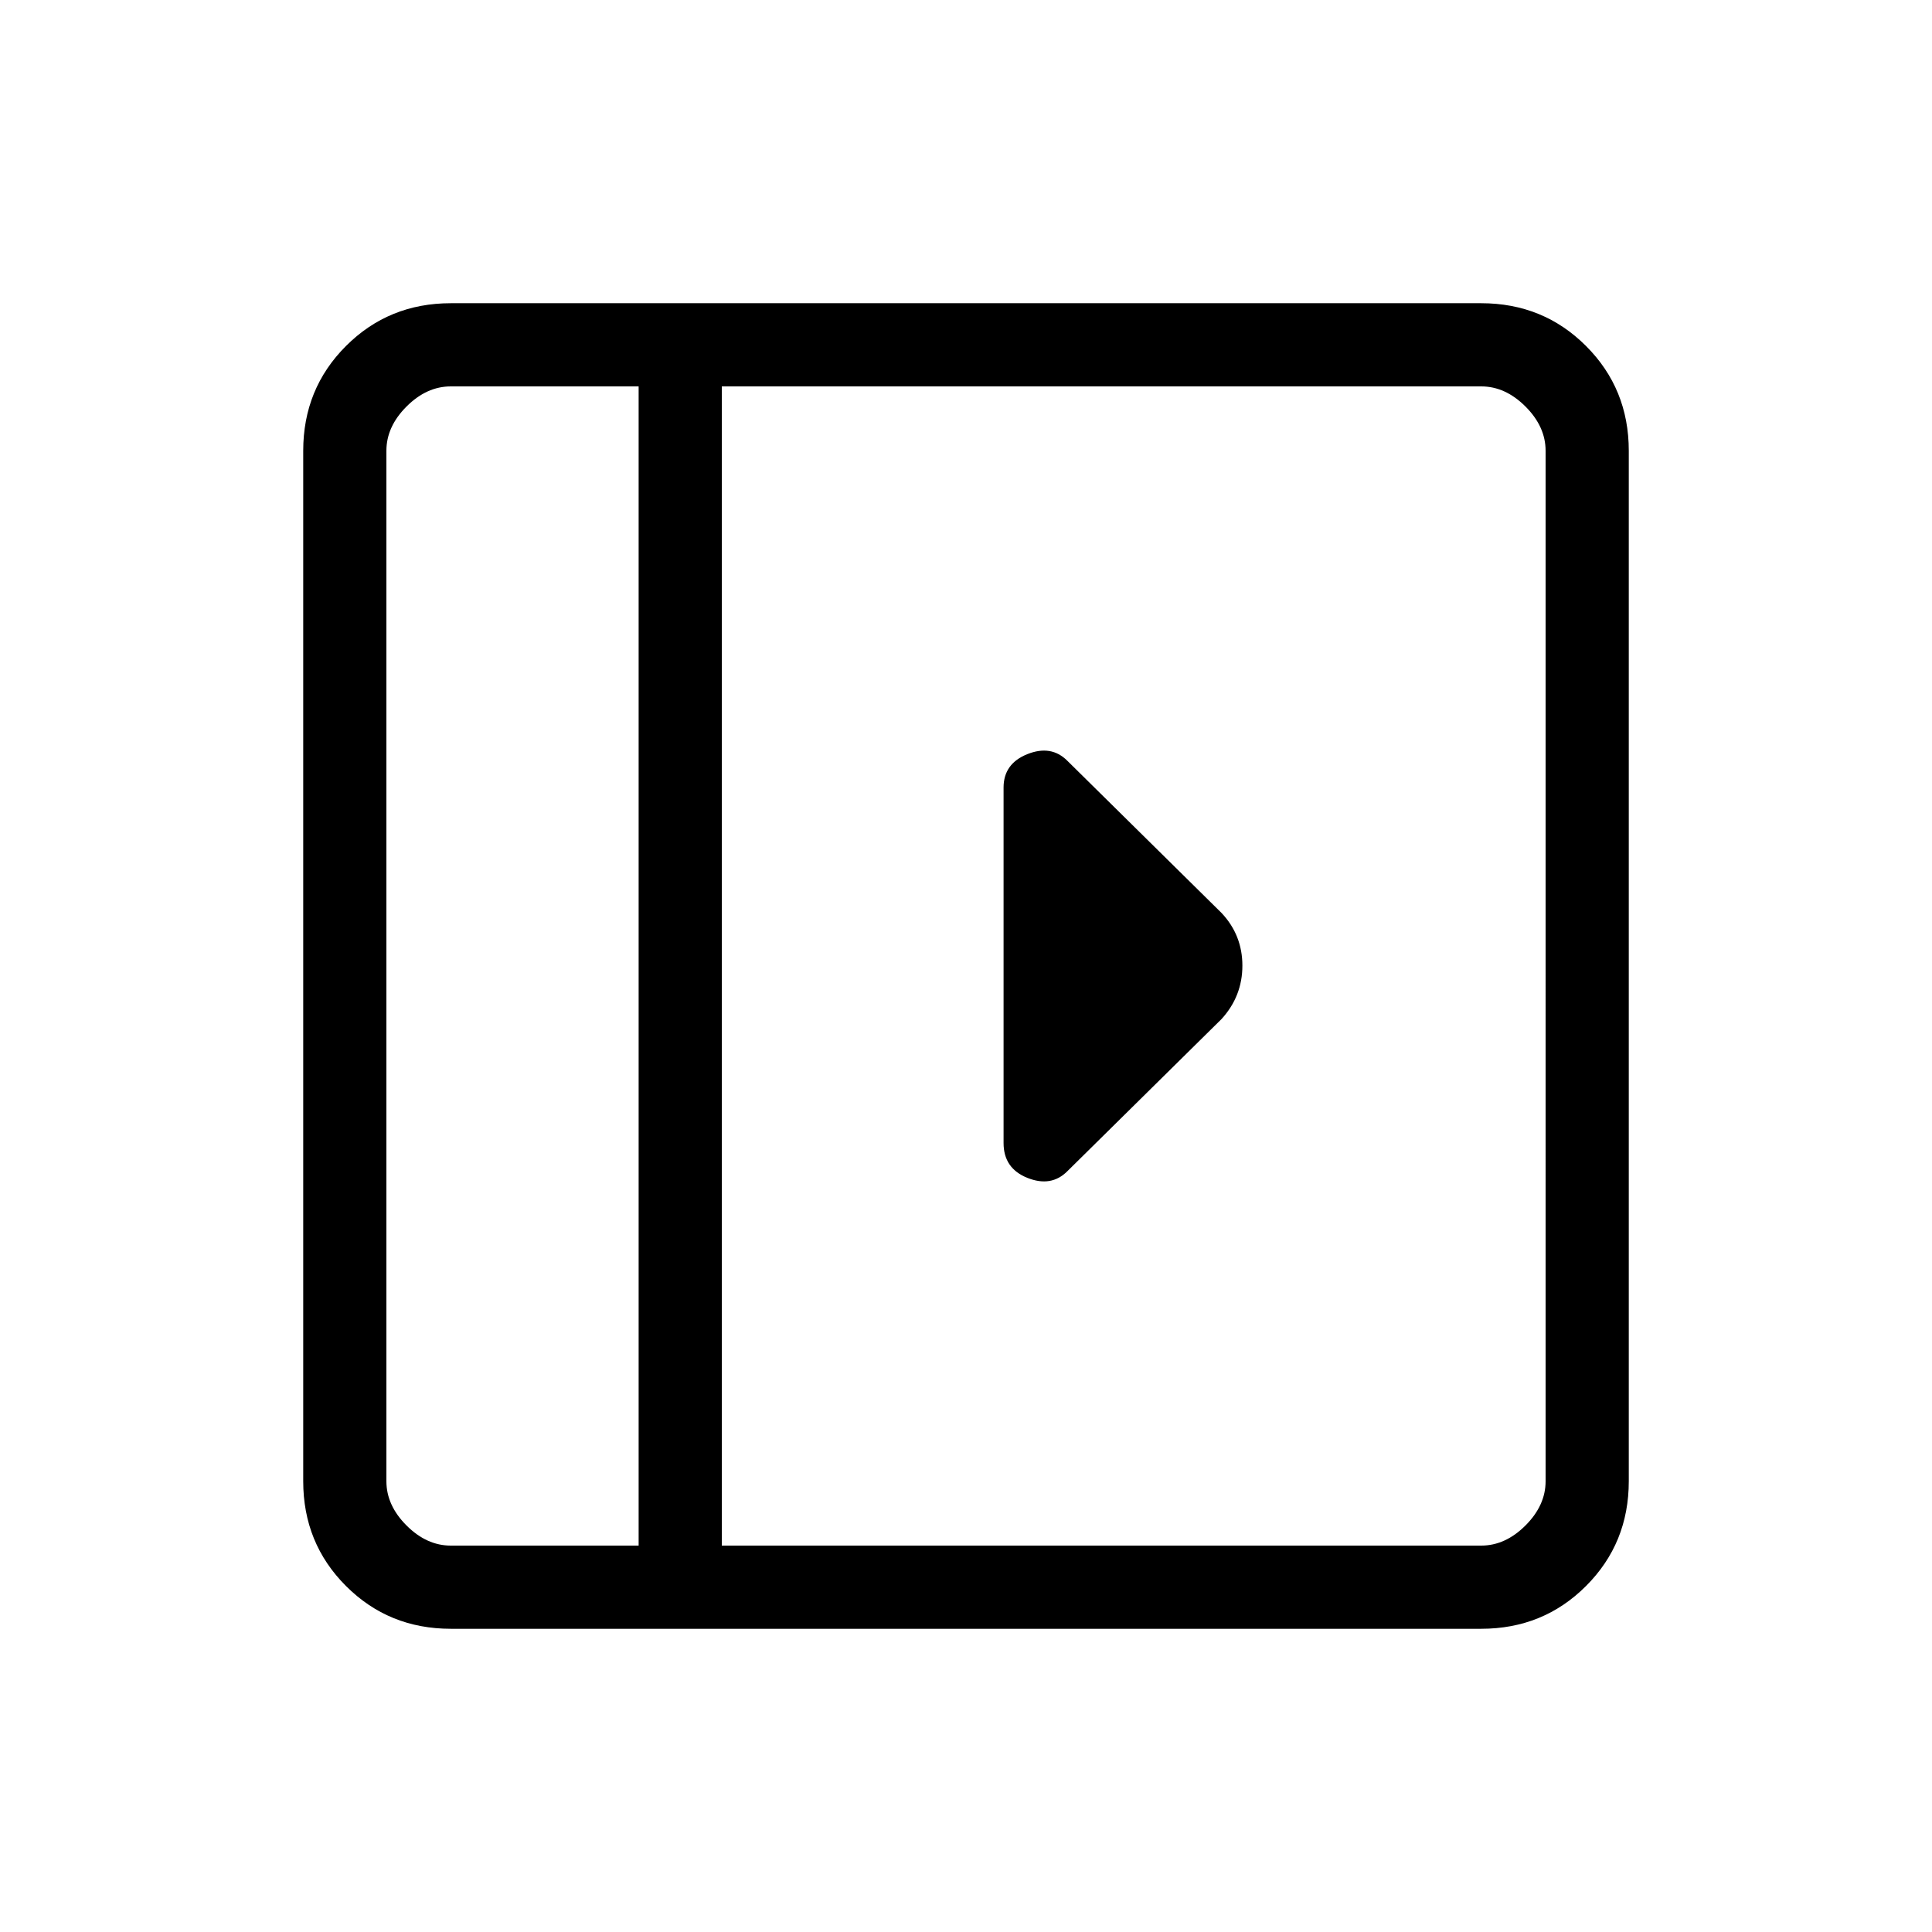 <svg xmlns="http://www.w3.org/2000/svg" height="40" viewBox="0 96 960 960" width="40"><path d="M498.667 487.334v176.627q0 12.594 11.833 17.316Q522.333 686 530.333 678L607 602.333q10.333-11.363 10.333-26.515 0-15.151-10.333-26.151L530.333 474q-8-8-19.833-3.277-11.833 4.722-11.833 16.611ZM224 905.333q-30.833 0-52.083-21.25T150.667 832V320q0-30.833 21.25-52.083T224 246.667h512q30.833 0 52.083 21.25T809.333 320v512q0 30.833-21.25 52.083T736 905.333H224ZM317.333 864V288H224q-12 0-22 10t-10 22v512q0 12 10 22t22 10h93.333Zm41.333 0H736q12 0 22-10t10-22V320q0-12-10-22t-22-10H358.666v576Zm-41.333 0H192h125.333Z"/></svg>